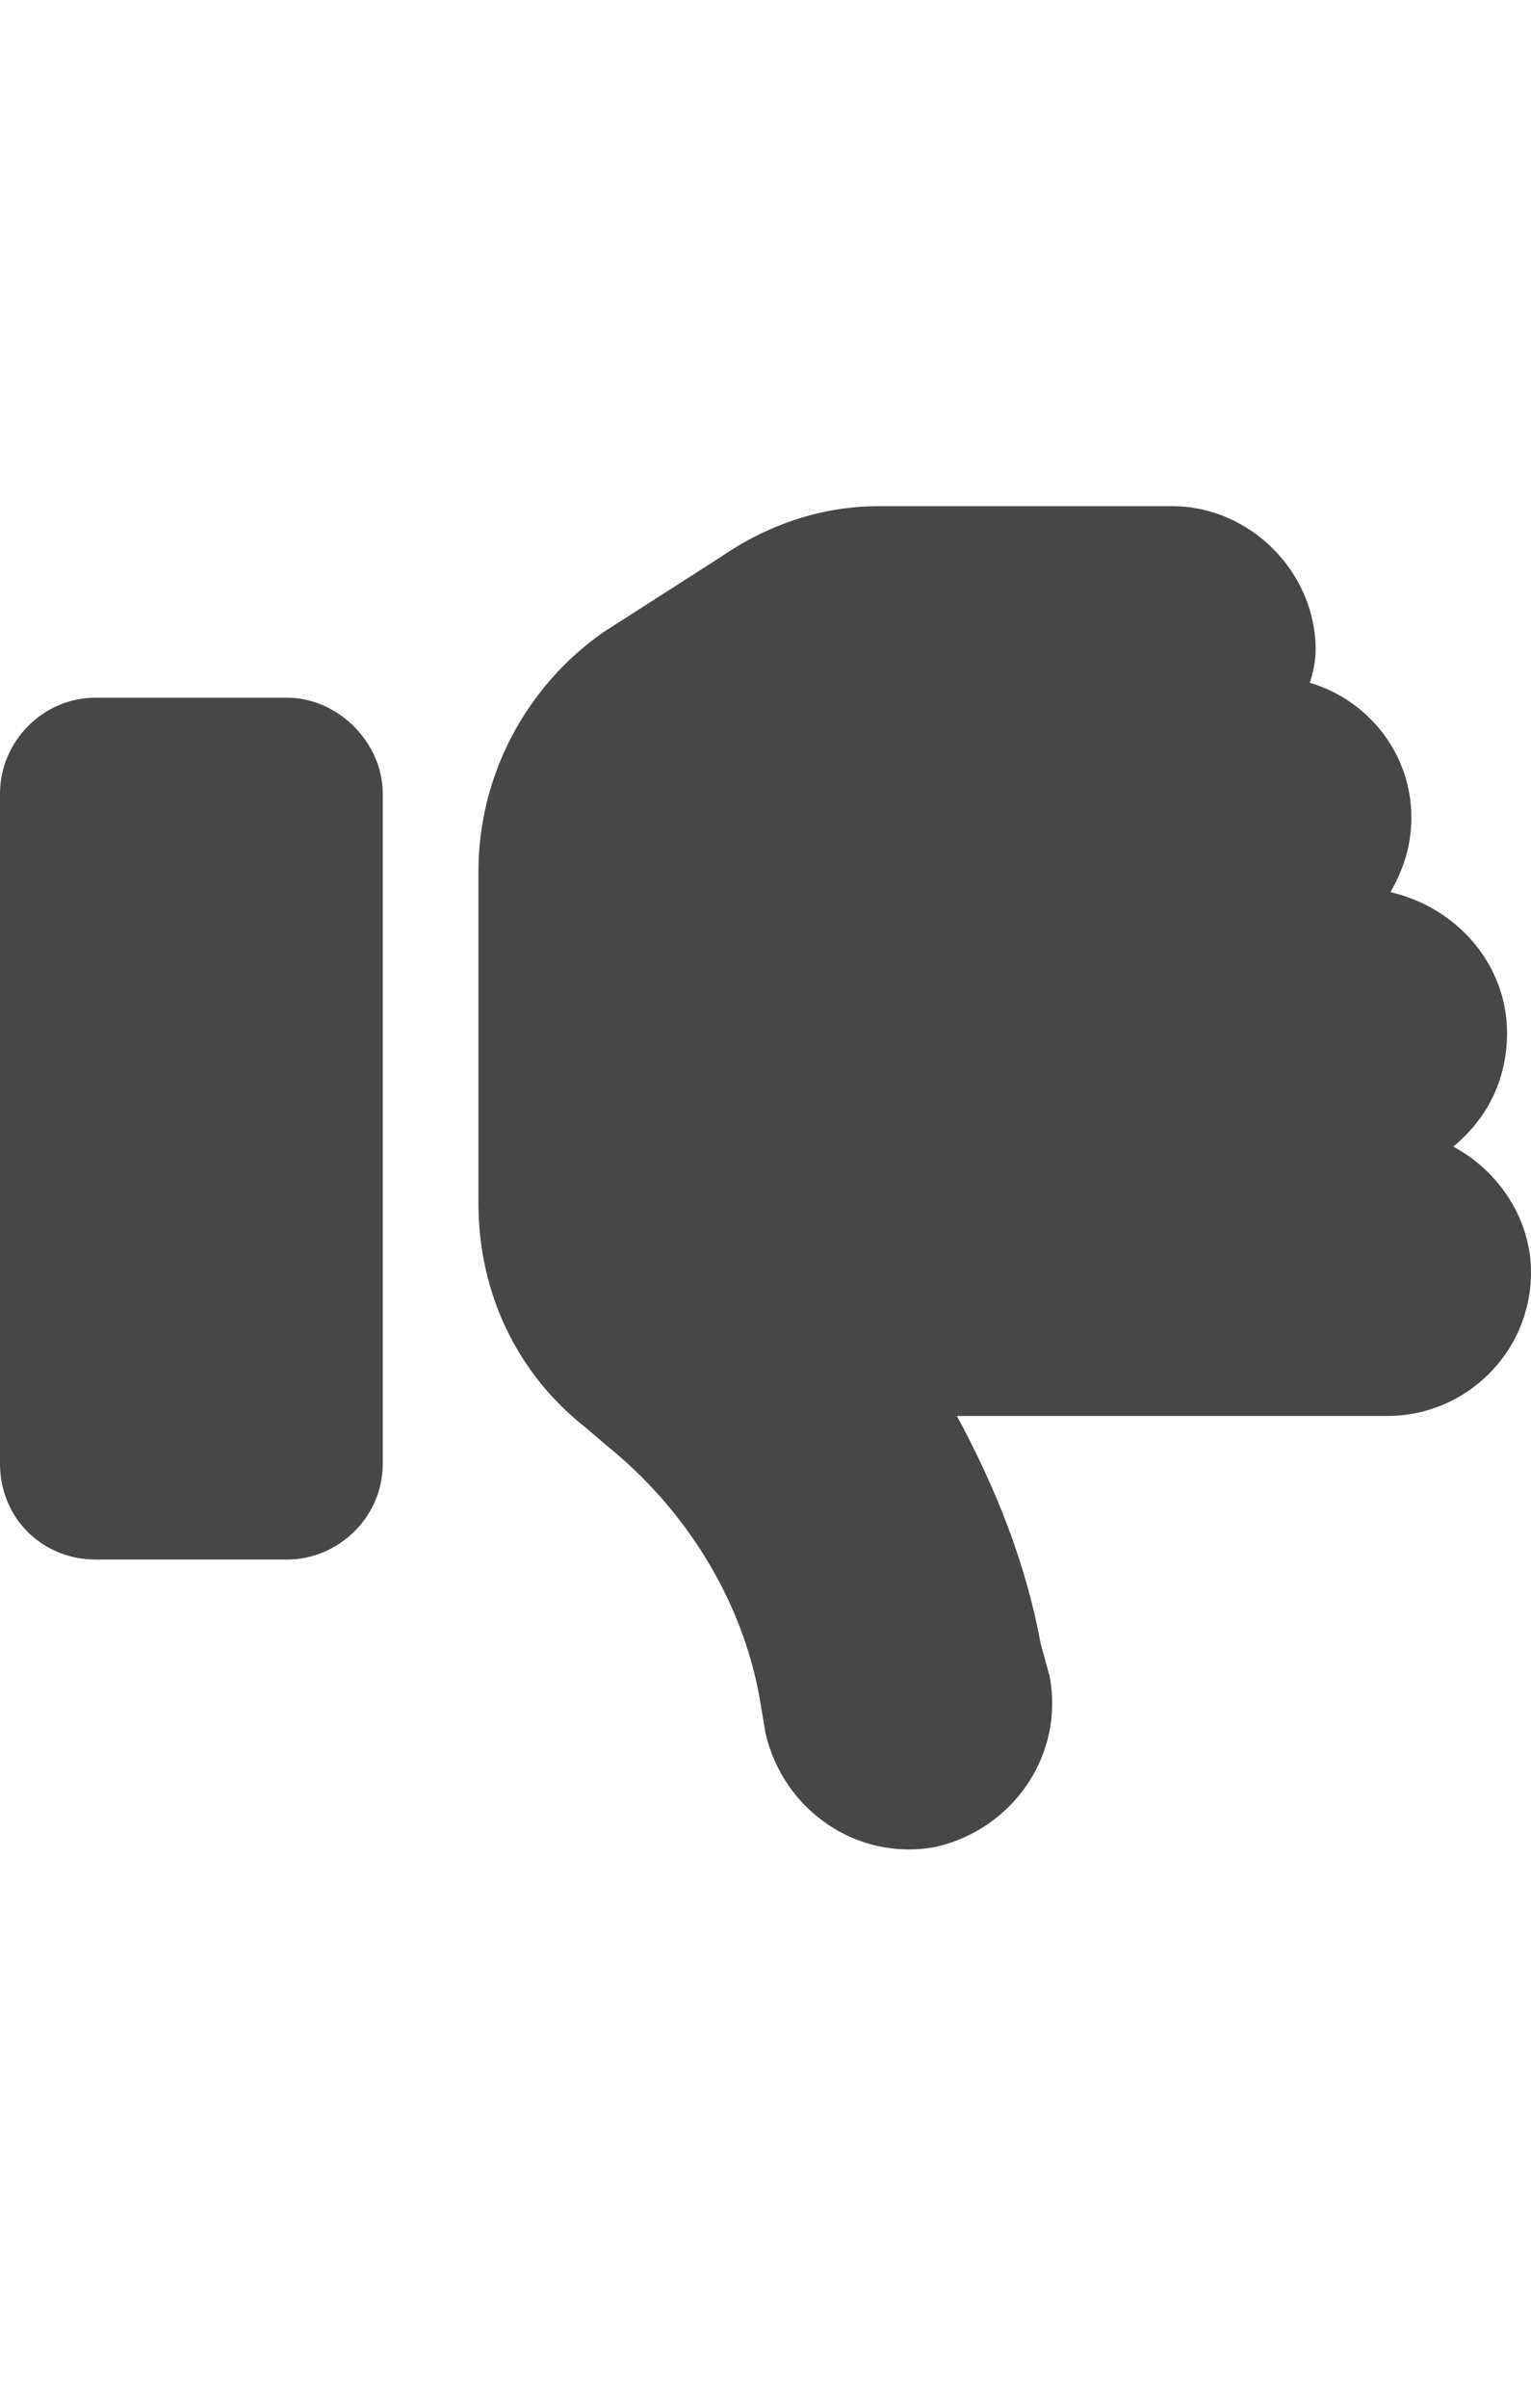 <svg width="14" height="22" viewBox="0 0 14 22" fill="none" xmlns="http://www.w3.org/2000/svg">
<g id="label-paired / sm / thumbs-down-sm / fill" clip-path="url(#clip0_2556_12731)">
<path id="icon" d="M8.559 16.875C7.848 17.012 7.164 16.547 7 15.836L6.945 15.508C6.781 14.605 6.262 13.785 5.551 13.211L5.359 13.047C4.73 12.555 4.375 11.816 4.375 10.996V10.312V9V7.961C4.375 7.086 4.812 6.266 5.523 5.773L6.59 5.09C7.027 4.789 7.52 4.625 8.039 4.625H10.719C11.43 4.625 12.031 5.227 12.031 5.938C12.031 6.047 12.004 6.156 11.977 6.238C12.523 6.402 12.906 6.895 12.906 7.469C12.906 7.742 12.824 7.961 12.715 8.152C13.316 8.289 13.781 8.809 13.781 9.438C13.781 9.875 13.59 10.23 13.289 10.477C13.699 10.695 14 11.133 14 11.625C14 12.363 13.398 12.938 12.688 12.938H8.75C9.105 13.594 9.379 14.277 9.516 15.016L9.598 15.316C9.734 16.027 9.27 16.711 8.559 16.875ZM0.875 14.25C0.383 14.25 0 13.867 0 13.375V7.25C0 6.785 0.383 6.375 0.875 6.375H2.625C3.09 6.375 3.5 6.785 3.5 7.25V13.375C3.5 13.867 3.09 14.25 2.625 14.25H0.875Z" fill="black" fill-opacity="0.72"/>
</g>
<defs>
<clipPath id="clip0_2556_12731">
<rect width="14" height="22" fill="white"/>
</clipPath>
</defs>
</svg>
